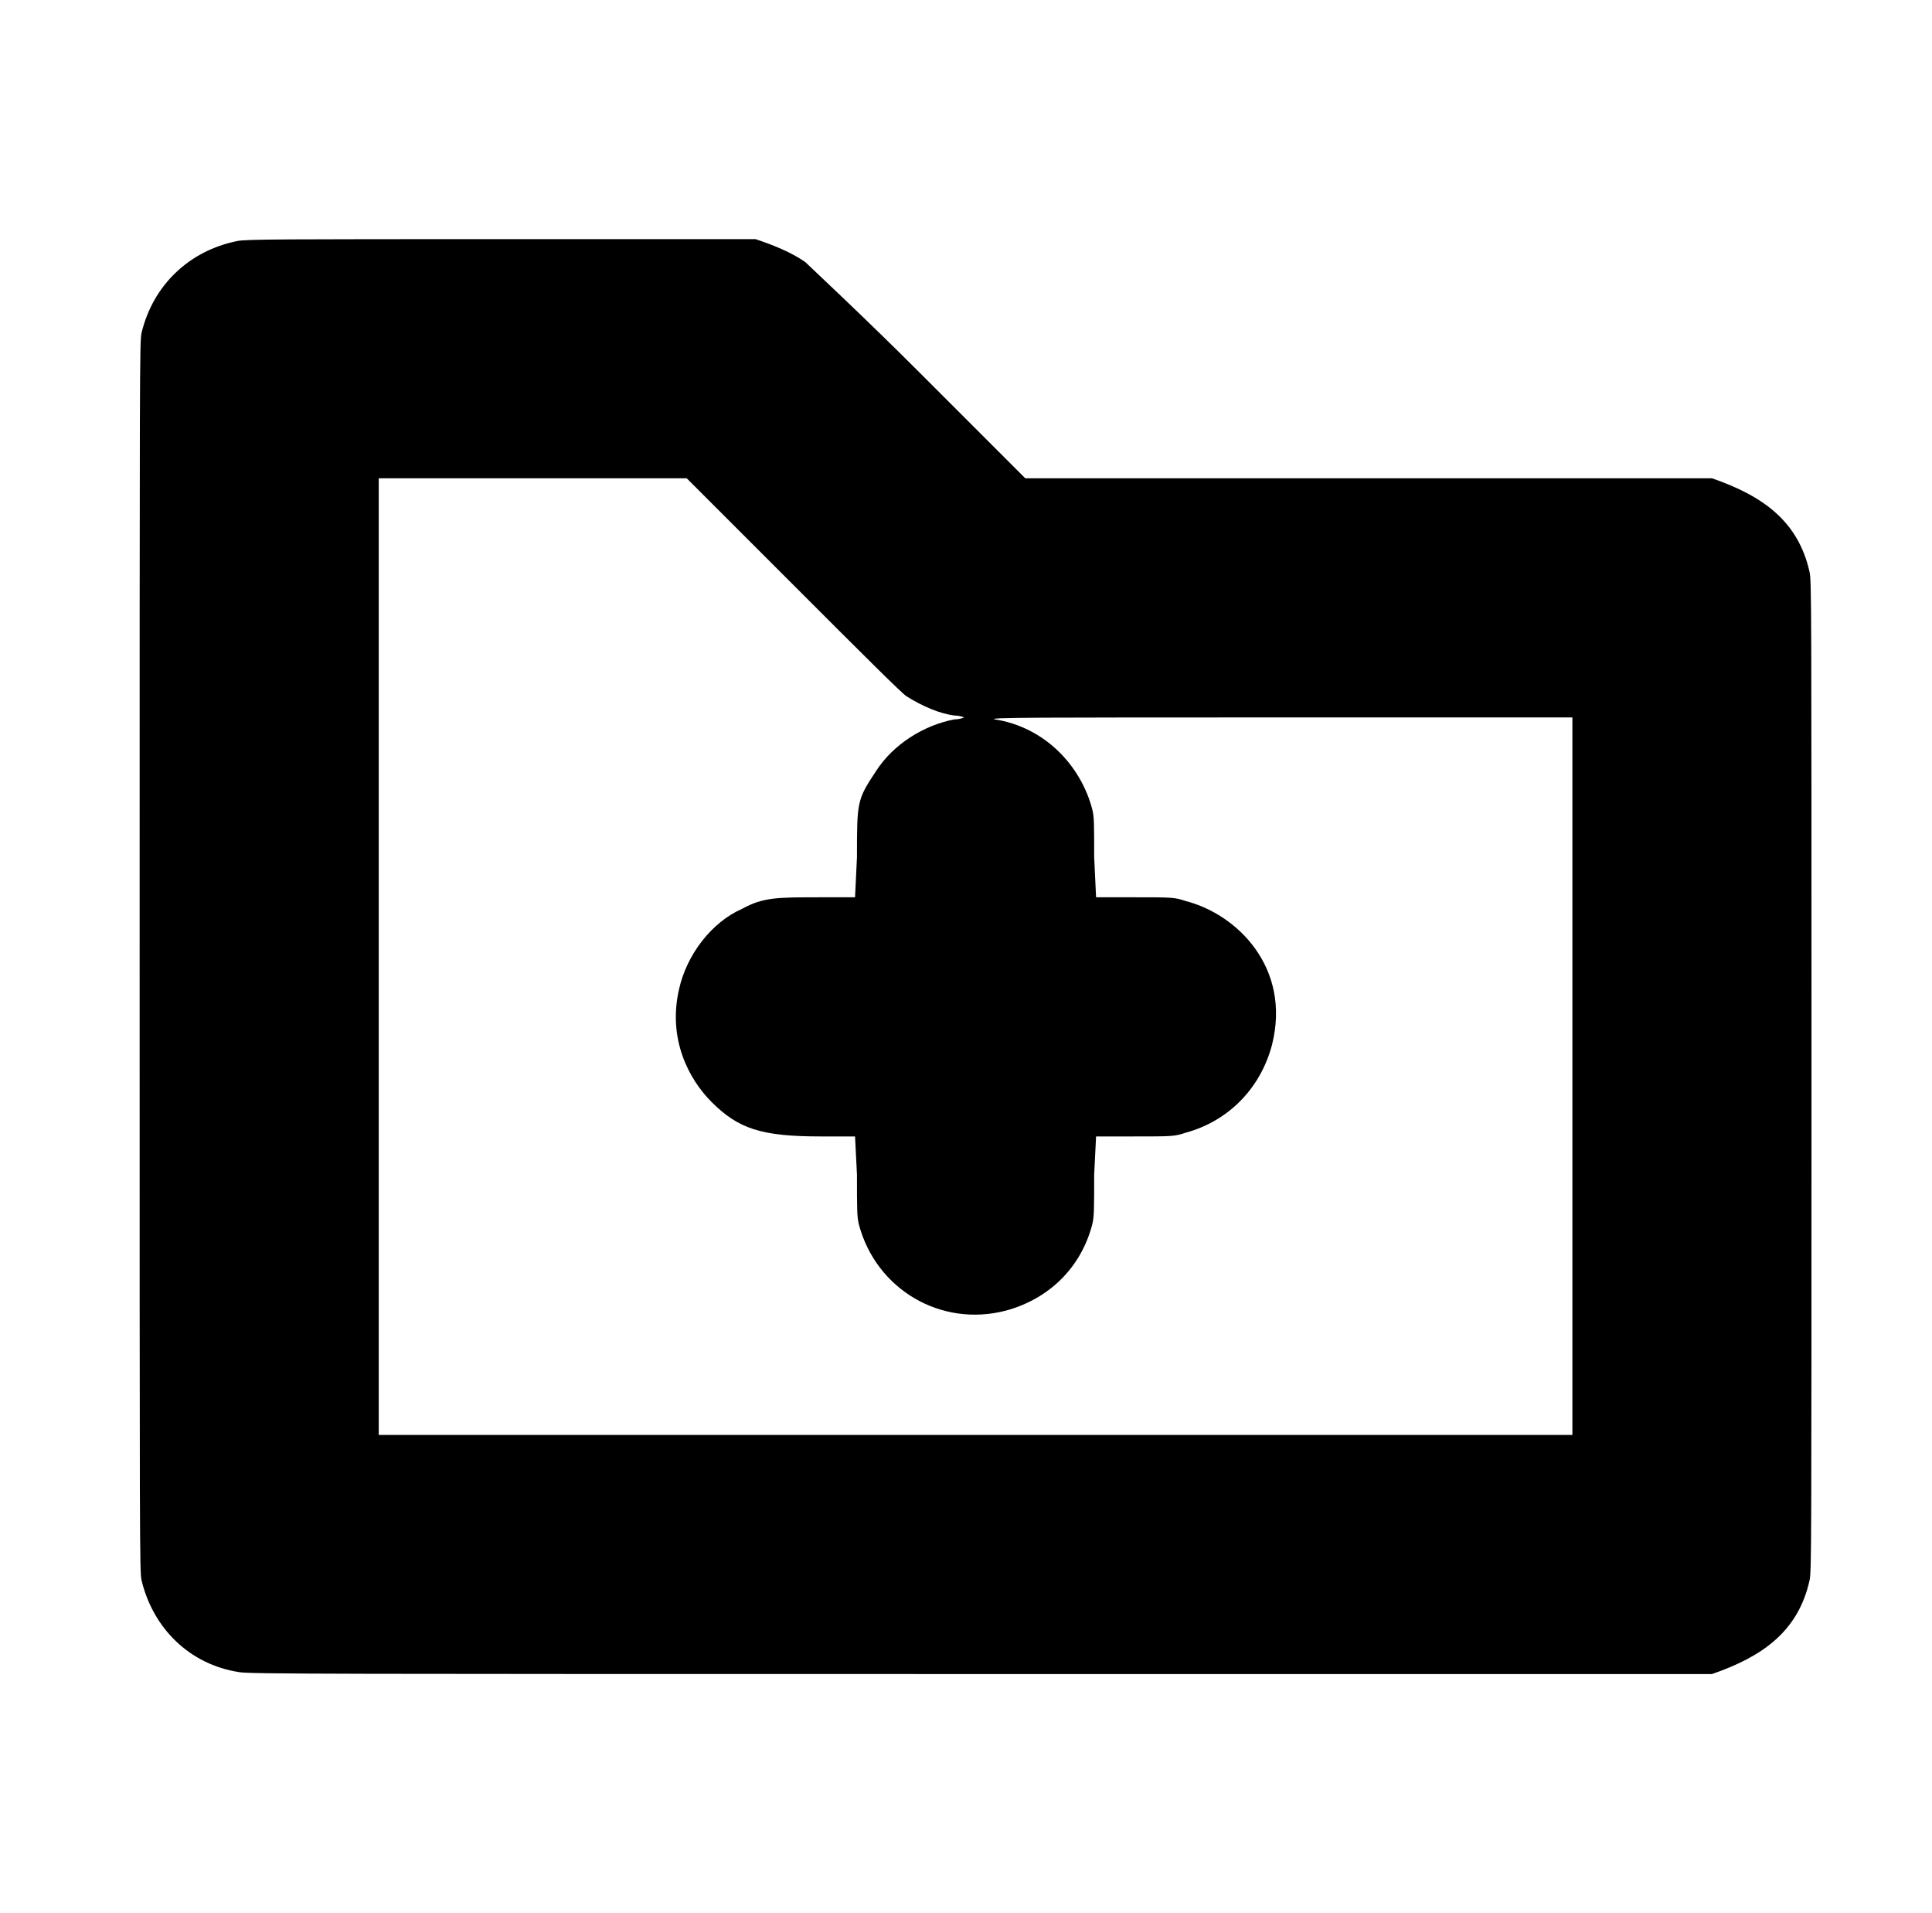 <?xml version="1.0" standalone="no"?>
<!DOCTYPE svg PUBLIC "-//W3C//DTD SVG 1.1//EN" "http://www.w3.org/Graphics/SVG/1.1/DTD/svg11.dtd" >
<svg xmlns="http://www.w3.org/2000/svg" xmlns:xlink="http://www.w3.org/1999/xlink" version="1.1" viewBox="-10 0 1010 1000">
  <g transform="matrix(1 0 0 -1 0 800)">
   <path fill="currentColor"
d="M114 674c4 1 26 1 138 1h133c9 -3 19 -7 26 -12c2 -2 30 -28 60 -58l55 -55h359c26 -9 45 -22 51 -49c1 -5 1 -13 1 -263s0 -259 -1 -264c-6 -27 -25 -40 -51 -49h-383c-339 0 -382 0 -387 1c-26 4 -45 23 -51 48c-1 5 -1 15 -1 326s0 321 1 326c6 25 25 43 50 48z
M188 550v-500h624v375h-153c-127 0 -153 0 -149 -1c26 -4 45 -24 51 -47c1 -4 1 -7 1 -25l1 -21h20c20 0 21 0 27 -2c27 -7 55 -35 45 -75c-6 -23 -23 -40 -45 -46c-6 -2 -7 -2 -27 -2h-20l-1 -20c0 -18 0 -22 -1 -26c-6 -23 -23 -39 -45 -45c-34 -9 -68 11 -77 45
c-1 4 -1 8 -1 26l-1 20h-18c-31 0 -43 4 -57 18c-12 12 -23 33 -17 59c4 18 17 35 33 42c11 6 18 6 41 6h18l1 21c0 29 0 30 10 45c9 14 25 24 41 27c3 0 5 1 5 1s-2 1 -5 1c-8 1 -17 5 -25 10c-2 1 -24 23 -59 58l-56 56h-161z" />
  </g>

</svg>

